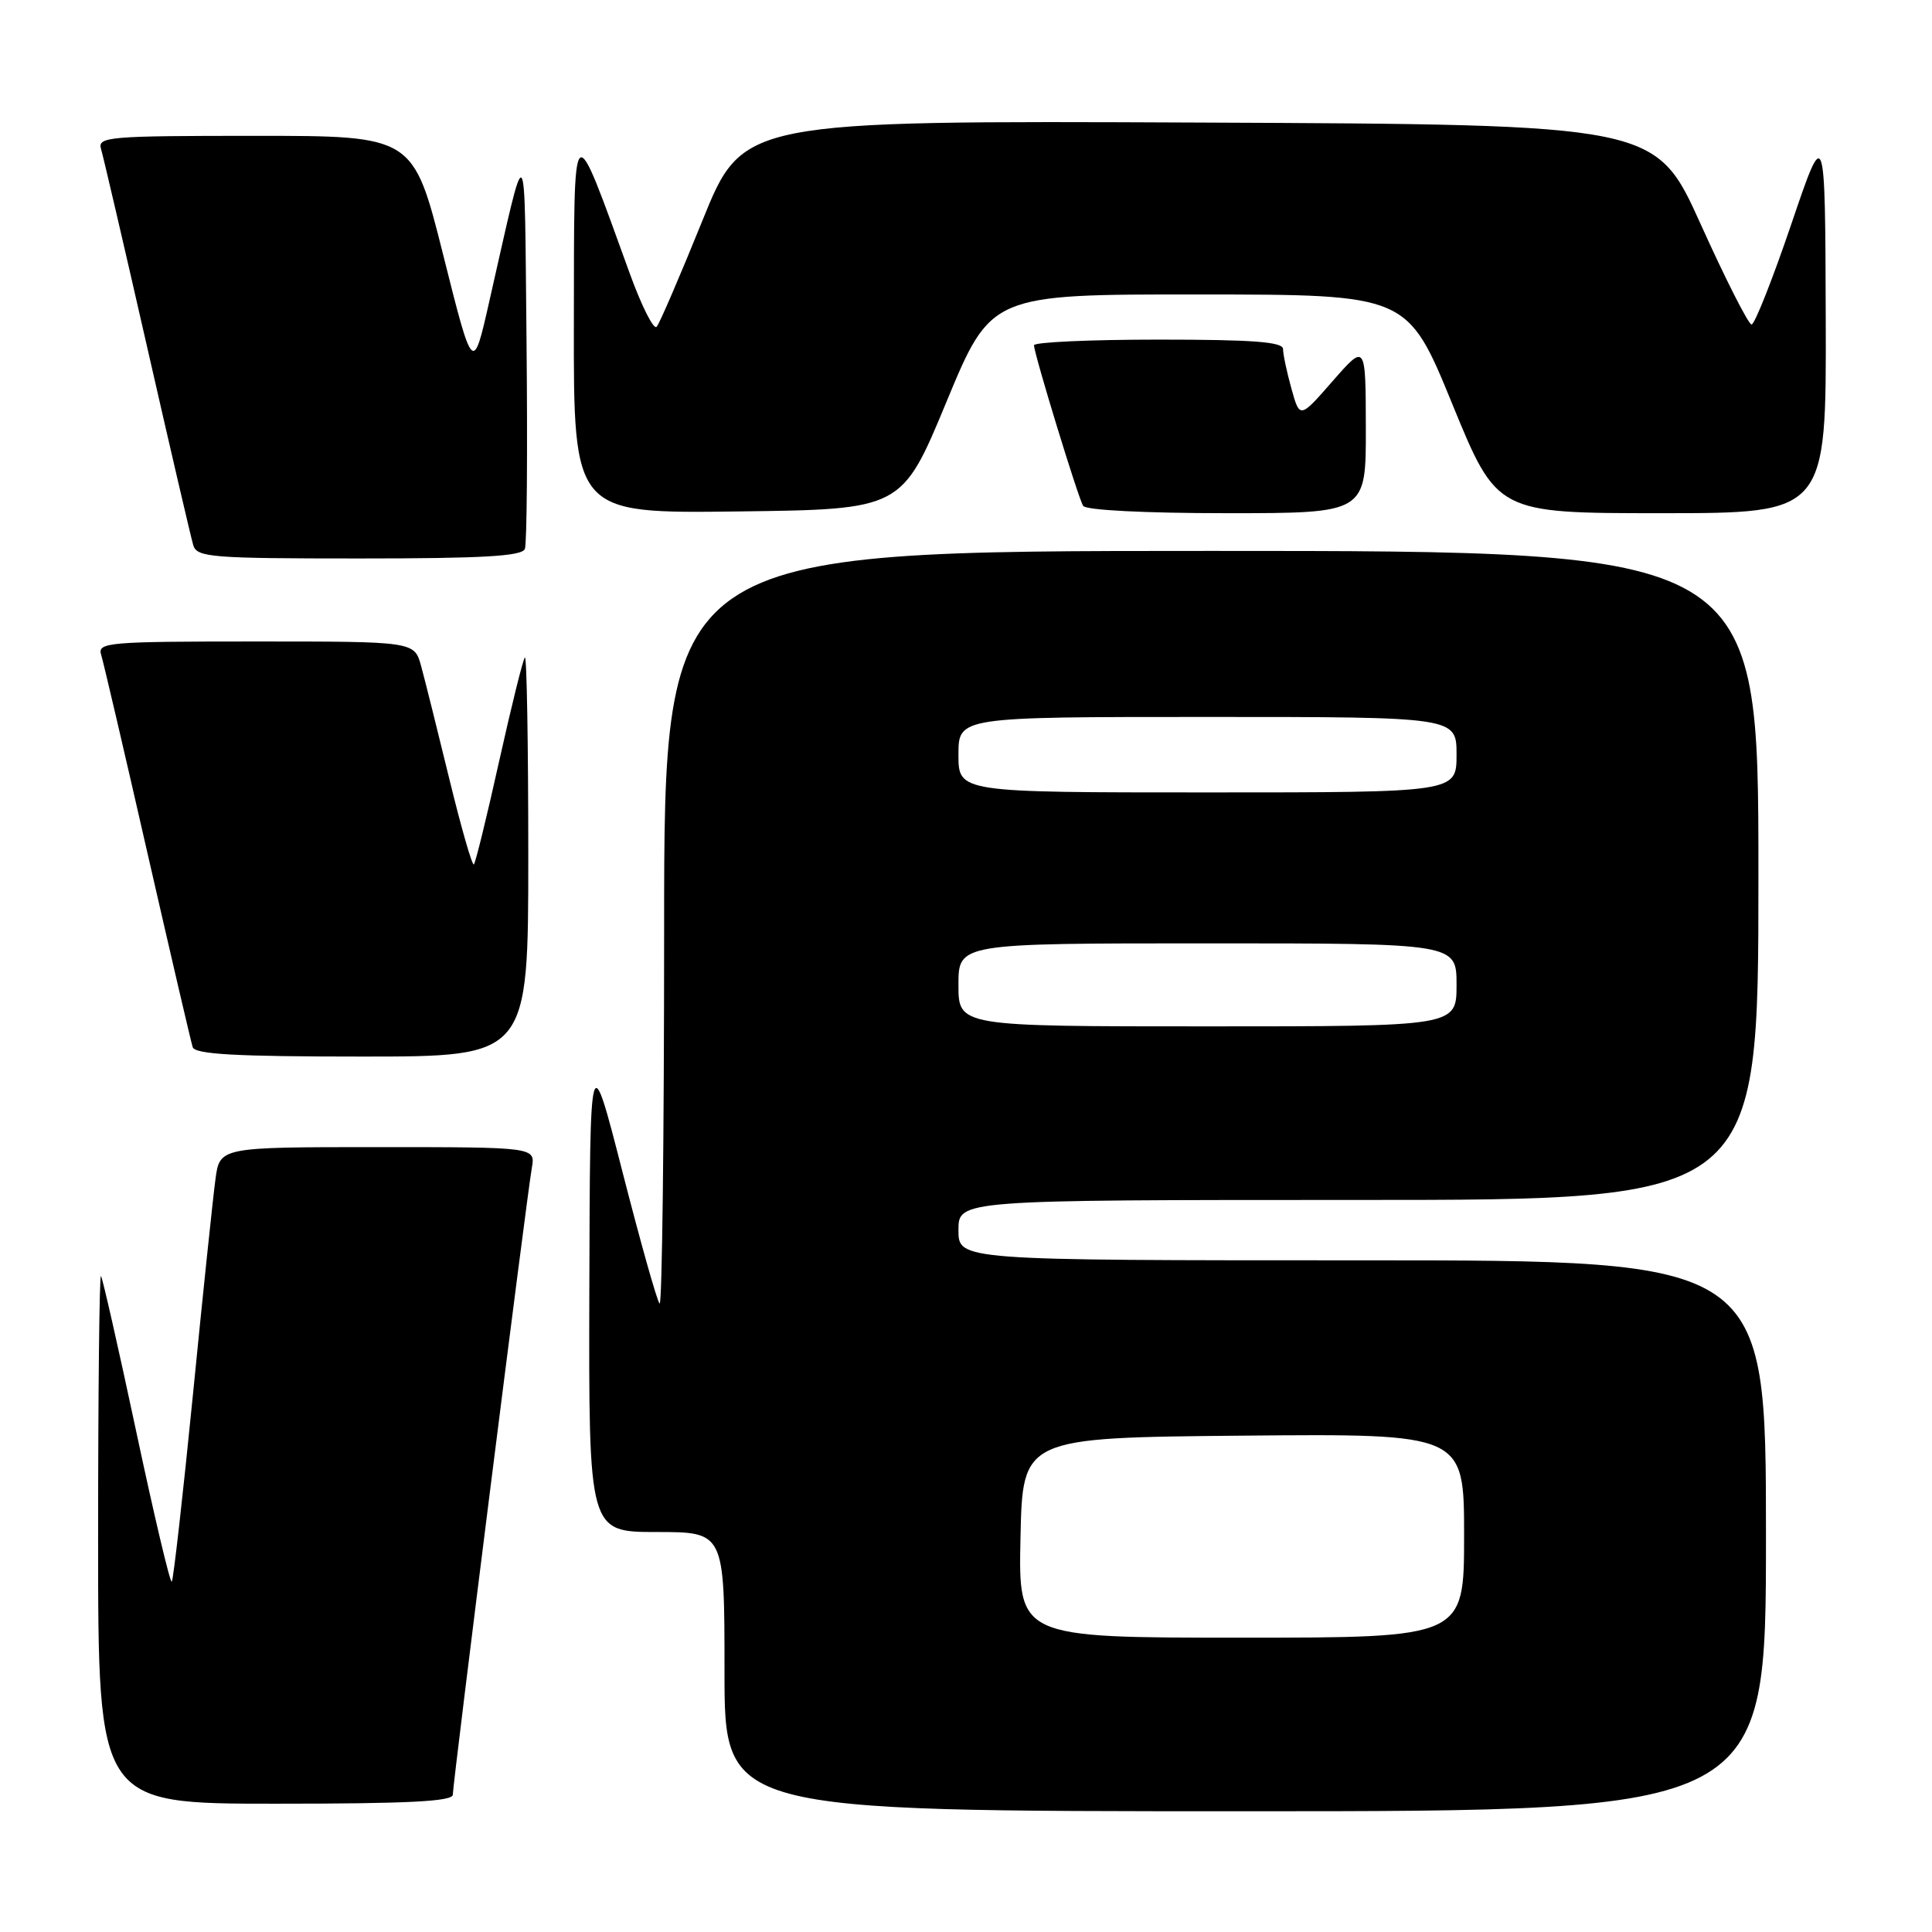 <?xml version="1.0" encoding="UTF-8" standalone="no"?>
<!DOCTYPE svg PUBLIC "-//W3C//DTD SVG 1.1//EN" "http://www.w3.org/Graphics/SVG/1.1/DTD/svg11.dtd" >
<svg xmlns="http://www.w3.org/2000/svg" xmlns:xlink="http://www.w3.org/1999/xlink" version="1.1" viewBox="0 0 256 256">
 <g >
 <path fill="currentColor"
d=" M 234.00 203.50 C 234.00 167.00 234.00 167.00 180.50 167.00 C 127.00 167.00 127.00 167.00 127.00 163.00 C 127.00 159.00 127.00 159.00 180.00 159.00 C 233.00 159.00 233.00 159.00 233.00 116.00 C 233.00 73.00 233.00 73.00 160.50 73.00 C 88.00 73.00 88.00 73.00 88.00 123.17 C 88.00 150.76 87.73 173.06 87.40 172.73 C 87.06 172.40 84.86 164.56 82.49 155.31 C 78.18 138.50 78.18 138.50 78.09 170.75 C 78.00 203.00 78.00 203.00 87.00 203.00 C 96.00 203.00 96.00 203.00 96.00 221.50 C 96.00 240.00 96.00 240.00 165.00 240.00 C 234.00 240.00 234.00 240.00 234.00 203.50 Z  M 60.00 237.80 C 60.00 236.31 69.80 158.54 70.47 154.75 C 70.95 152.00 70.95 152.00 50.04 152.00 C 29.12 152.00 29.12 152.00 28.55 156.25 C 28.23 158.59 26.88 171.46 25.56 184.85 C 24.23 198.24 22.97 209.36 22.76 209.58 C 22.54 209.79 20.43 200.86 18.06 189.73 C 15.69 178.60 13.58 169.31 13.38 169.08 C 13.17 168.85 13.00 184.49 13.00 203.83 C 13.00 239.00 13.00 239.00 36.50 239.00 C 54.15 239.00 60.00 238.70 60.00 237.80 Z  M 70.00 113.33 C 70.00 98.67 69.80 86.87 69.55 87.12 C 69.30 87.36 67.77 93.55 66.14 100.86 C 64.52 108.17 63.01 114.32 62.79 114.54 C 62.57 114.76 61.11 109.66 59.54 103.22 C 57.97 96.77 56.29 90.04 55.80 88.25 C 54.91 85.00 54.91 85.00 33.89 85.00 C 14.33 85.00 12.90 85.12 13.40 86.75 C 13.70 87.71 16.46 99.53 19.53 113.00 C 22.61 126.47 25.31 138.06 25.53 138.75 C 25.84 139.70 31.23 140.00 47.97 140.00 C 70.00 140.00 70.00 140.00 70.00 113.33 Z  M 69.55 72.73 C 69.82 72.04 69.91 59.77 69.77 45.48 C 69.47 16.91 69.95 17.44 64.82 40.00 C 62.67 49.50 62.67 49.50 58.72 33.75 C 54.76 18.00 54.76 18.00 33.81 18.00 C 14.33 18.00 12.90 18.12 13.39 19.75 C 13.68 20.71 16.43 32.52 19.50 46.00 C 22.57 59.48 25.32 71.29 25.61 72.25 C 26.09 73.85 28.02 74.00 47.60 74.00 C 64.00 74.00 69.18 73.70 69.55 72.73 Z  M 125.41 53.25 C 131.32 39.00 131.32 39.00 158.91 39.02 C 186.50 39.03 186.50 39.03 192.43 53.52 C 198.36 68.00 198.36 68.00 220.18 68.00 C 242.00 68.00 242.00 68.00 241.92 42.25 C 241.84 16.50 241.84 16.50 237.34 29.75 C 234.86 37.04 232.50 43.00 232.09 43.00 C 231.69 43.00 228.66 37.04 225.37 29.75 C 219.39 16.50 219.39 16.50 158.91 16.24 C 98.43 15.98 98.43 15.98 93.07 29.24 C 90.12 36.53 87.40 42.86 87.01 43.30 C 86.62 43.74 85.03 40.59 83.47 36.30 C 75.69 14.89 76.09 14.54 76.04 42.77 C 76.00 68.04 76.00 68.04 97.75 67.77 C 119.50 67.50 119.50 67.50 125.41 53.25 Z  M 180.98 56.75 C 180.96 45.50 180.96 45.50 176.59 50.49 C 172.23 55.48 172.23 55.48 171.12 51.49 C 170.51 49.30 170.01 46.94 170.01 46.25 C 170.00 45.30 166.03 45.00 153.50 45.00 C 144.43 45.00 137.01 45.34 137.01 45.75 C 137.03 46.92 142.85 65.94 143.52 67.03 C 143.87 67.60 151.75 68.00 162.56 68.00 C 181.00 68.00 181.00 68.00 180.98 56.75 Z  M 135.22 203.75 C 135.50 190.50 135.50 190.50 164.75 190.23 C 194.00 189.97 194.00 189.97 194.00 203.48 C 194.00 217.00 194.00 217.00 164.47 217.00 C 134.94 217.00 134.94 217.00 135.22 203.75 Z  M 127.00 130.50 C 127.00 125.00 127.00 125.00 160.00 125.00 C 193.00 125.00 193.00 125.00 193.00 130.50 C 193.00 136.00 193.00 136.00 160.00 136.00 C 127.00 136.00 127.00 136.00 127.00 130.50 Z  M 127.00 100.00 C 127.00 95.00 127.00 95.00 160.00 95.00 C 193.00 95.00 193.00 95.00 193.00 100.00 C 193.00 105.00 193.00 105.00 160.00 105.00 C 127.00 105.00 127.00 105.00 127.00 100.00 Z "/>
</g>
</svg>